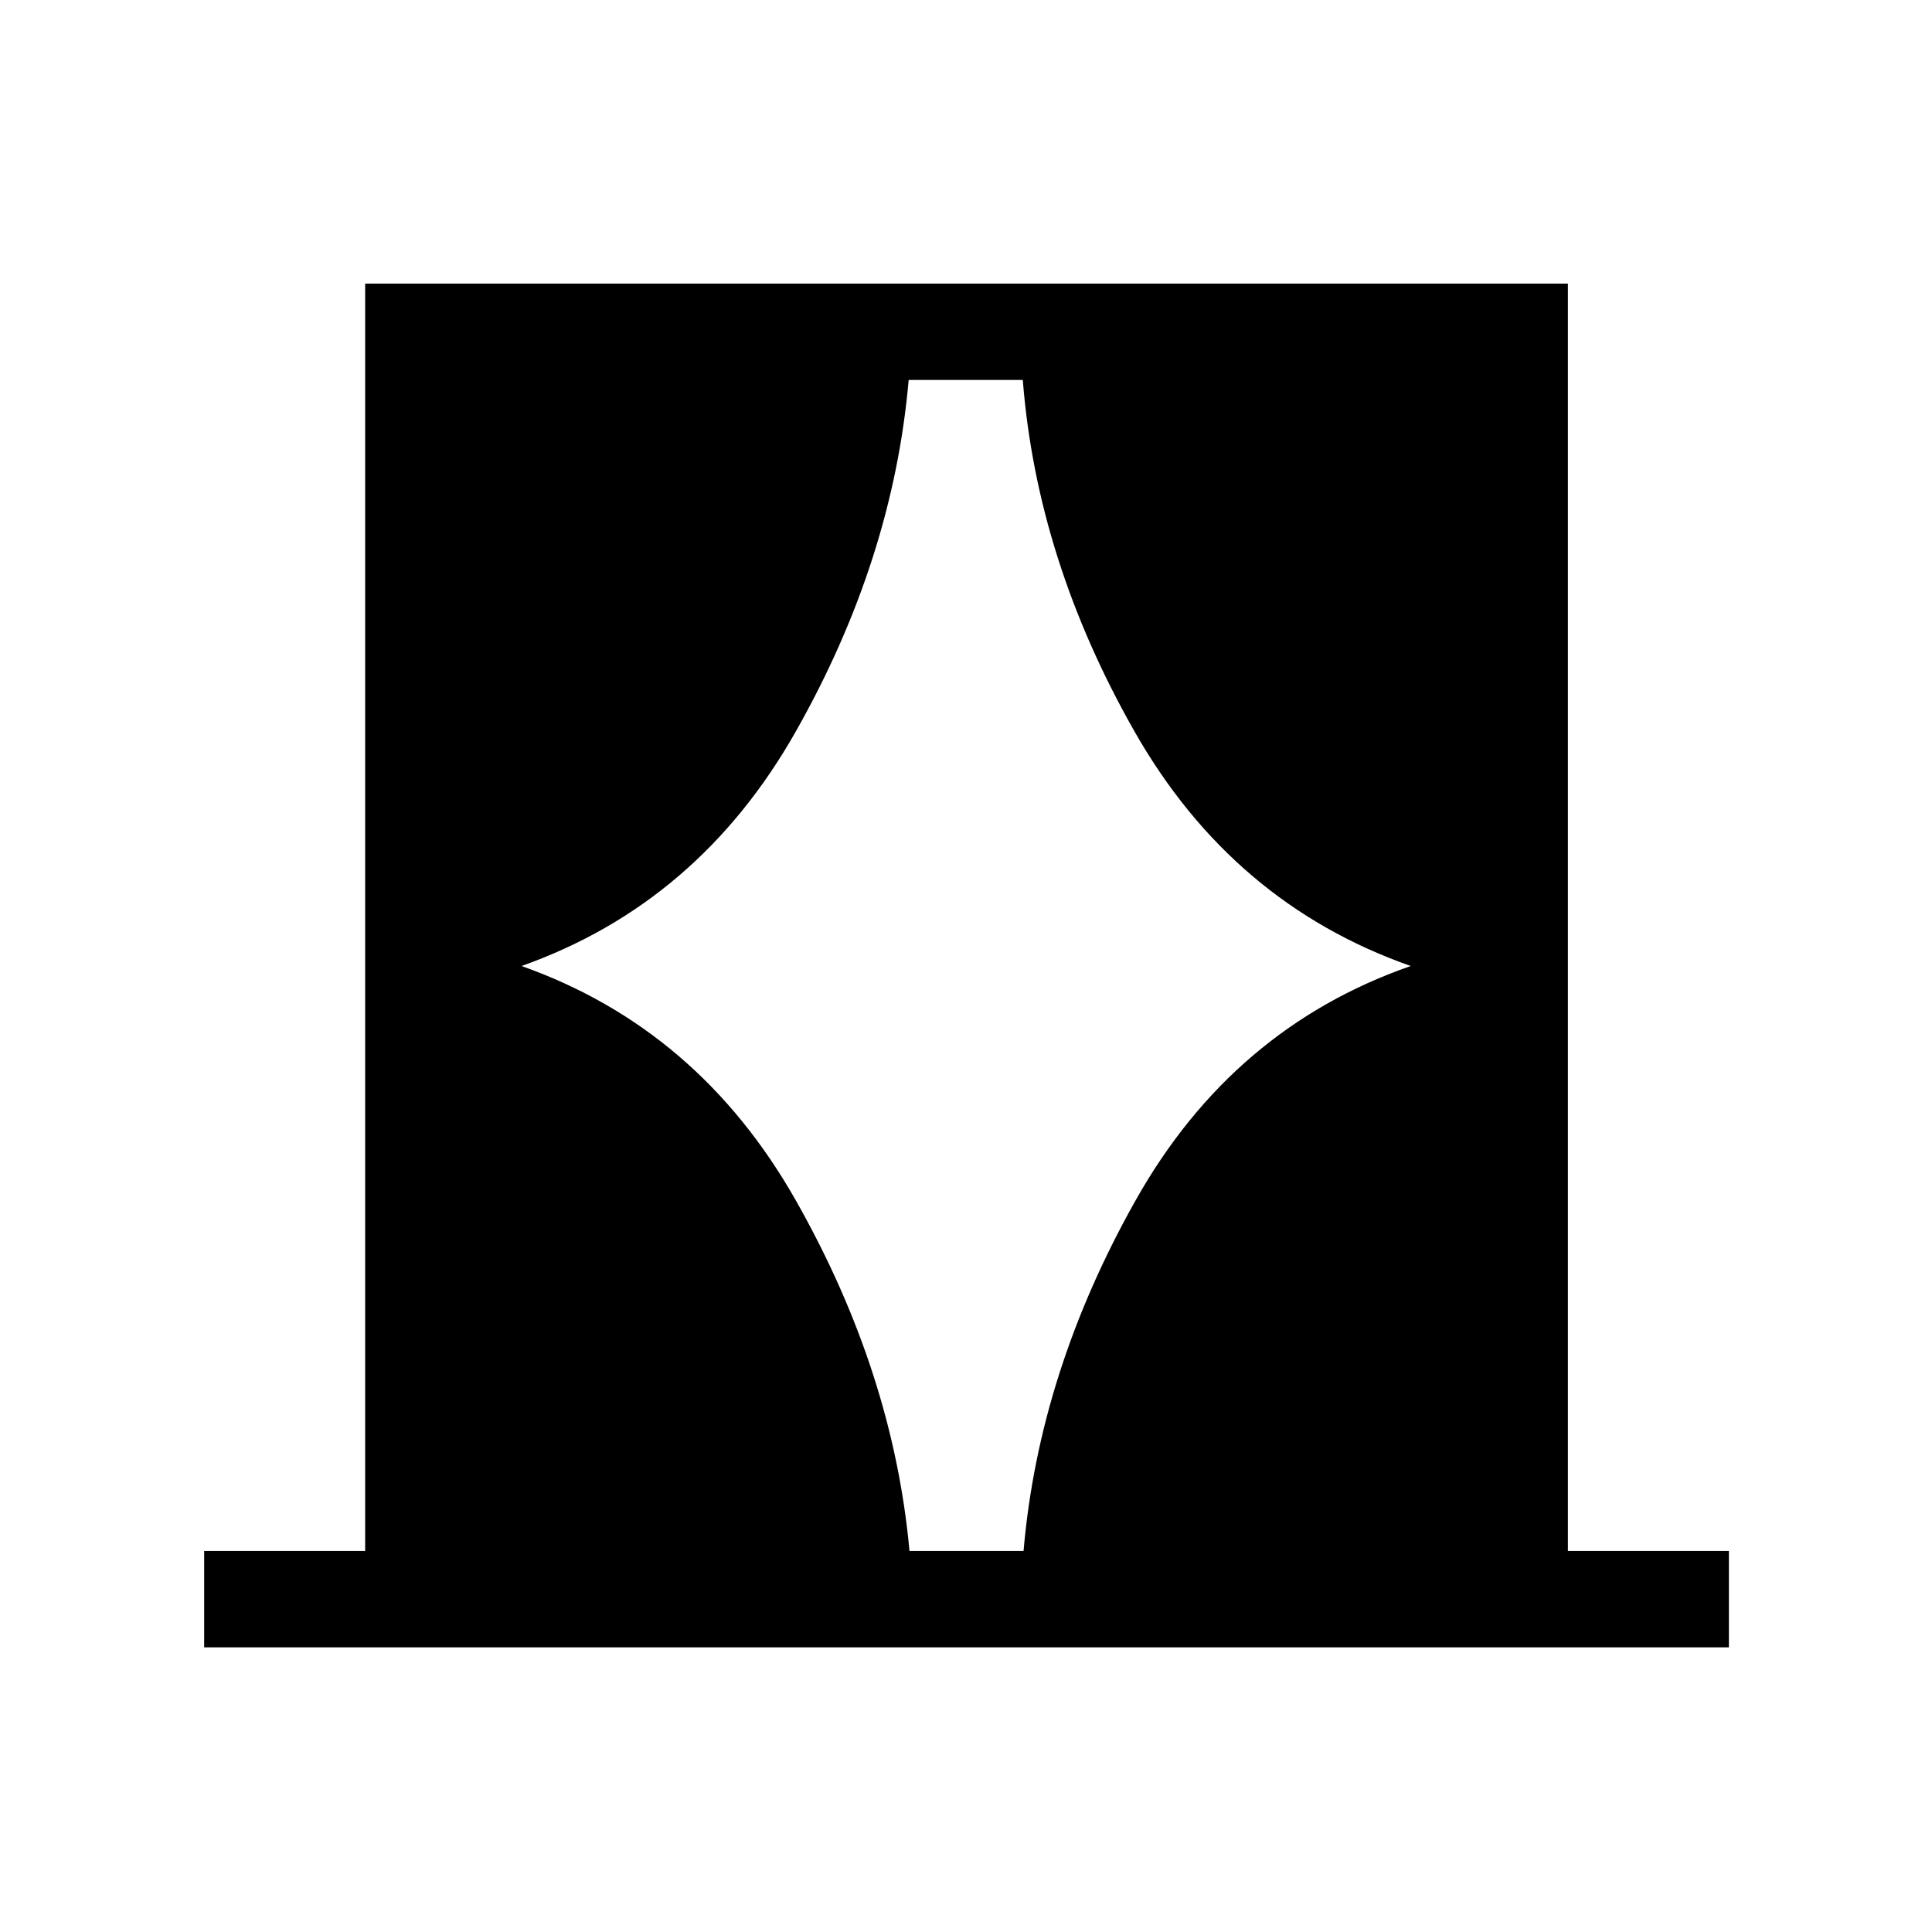 <svg xmlns="http://www.w3.org/2000/svg" height="40" viewBox="0 -960 960 960" width="40"><path d="M101.45-141.45v-47.88h80v-629.75h597.63v629.75h80v47.88H101.45ZM259.14-480q87.91 31.13 136.28 116.44 48.37 85.32 56.5 174.23h56.68q7.61-88.91 55.77-174.39Q612.54-449.21 700.98-480q-88.63-31.13-137.19-116.44-48.56-85.32-55.57-174.75h-56.71q-7.79 89.43-56.13 174.75Q347.05-511.13 259.14-480Z"/></svg>